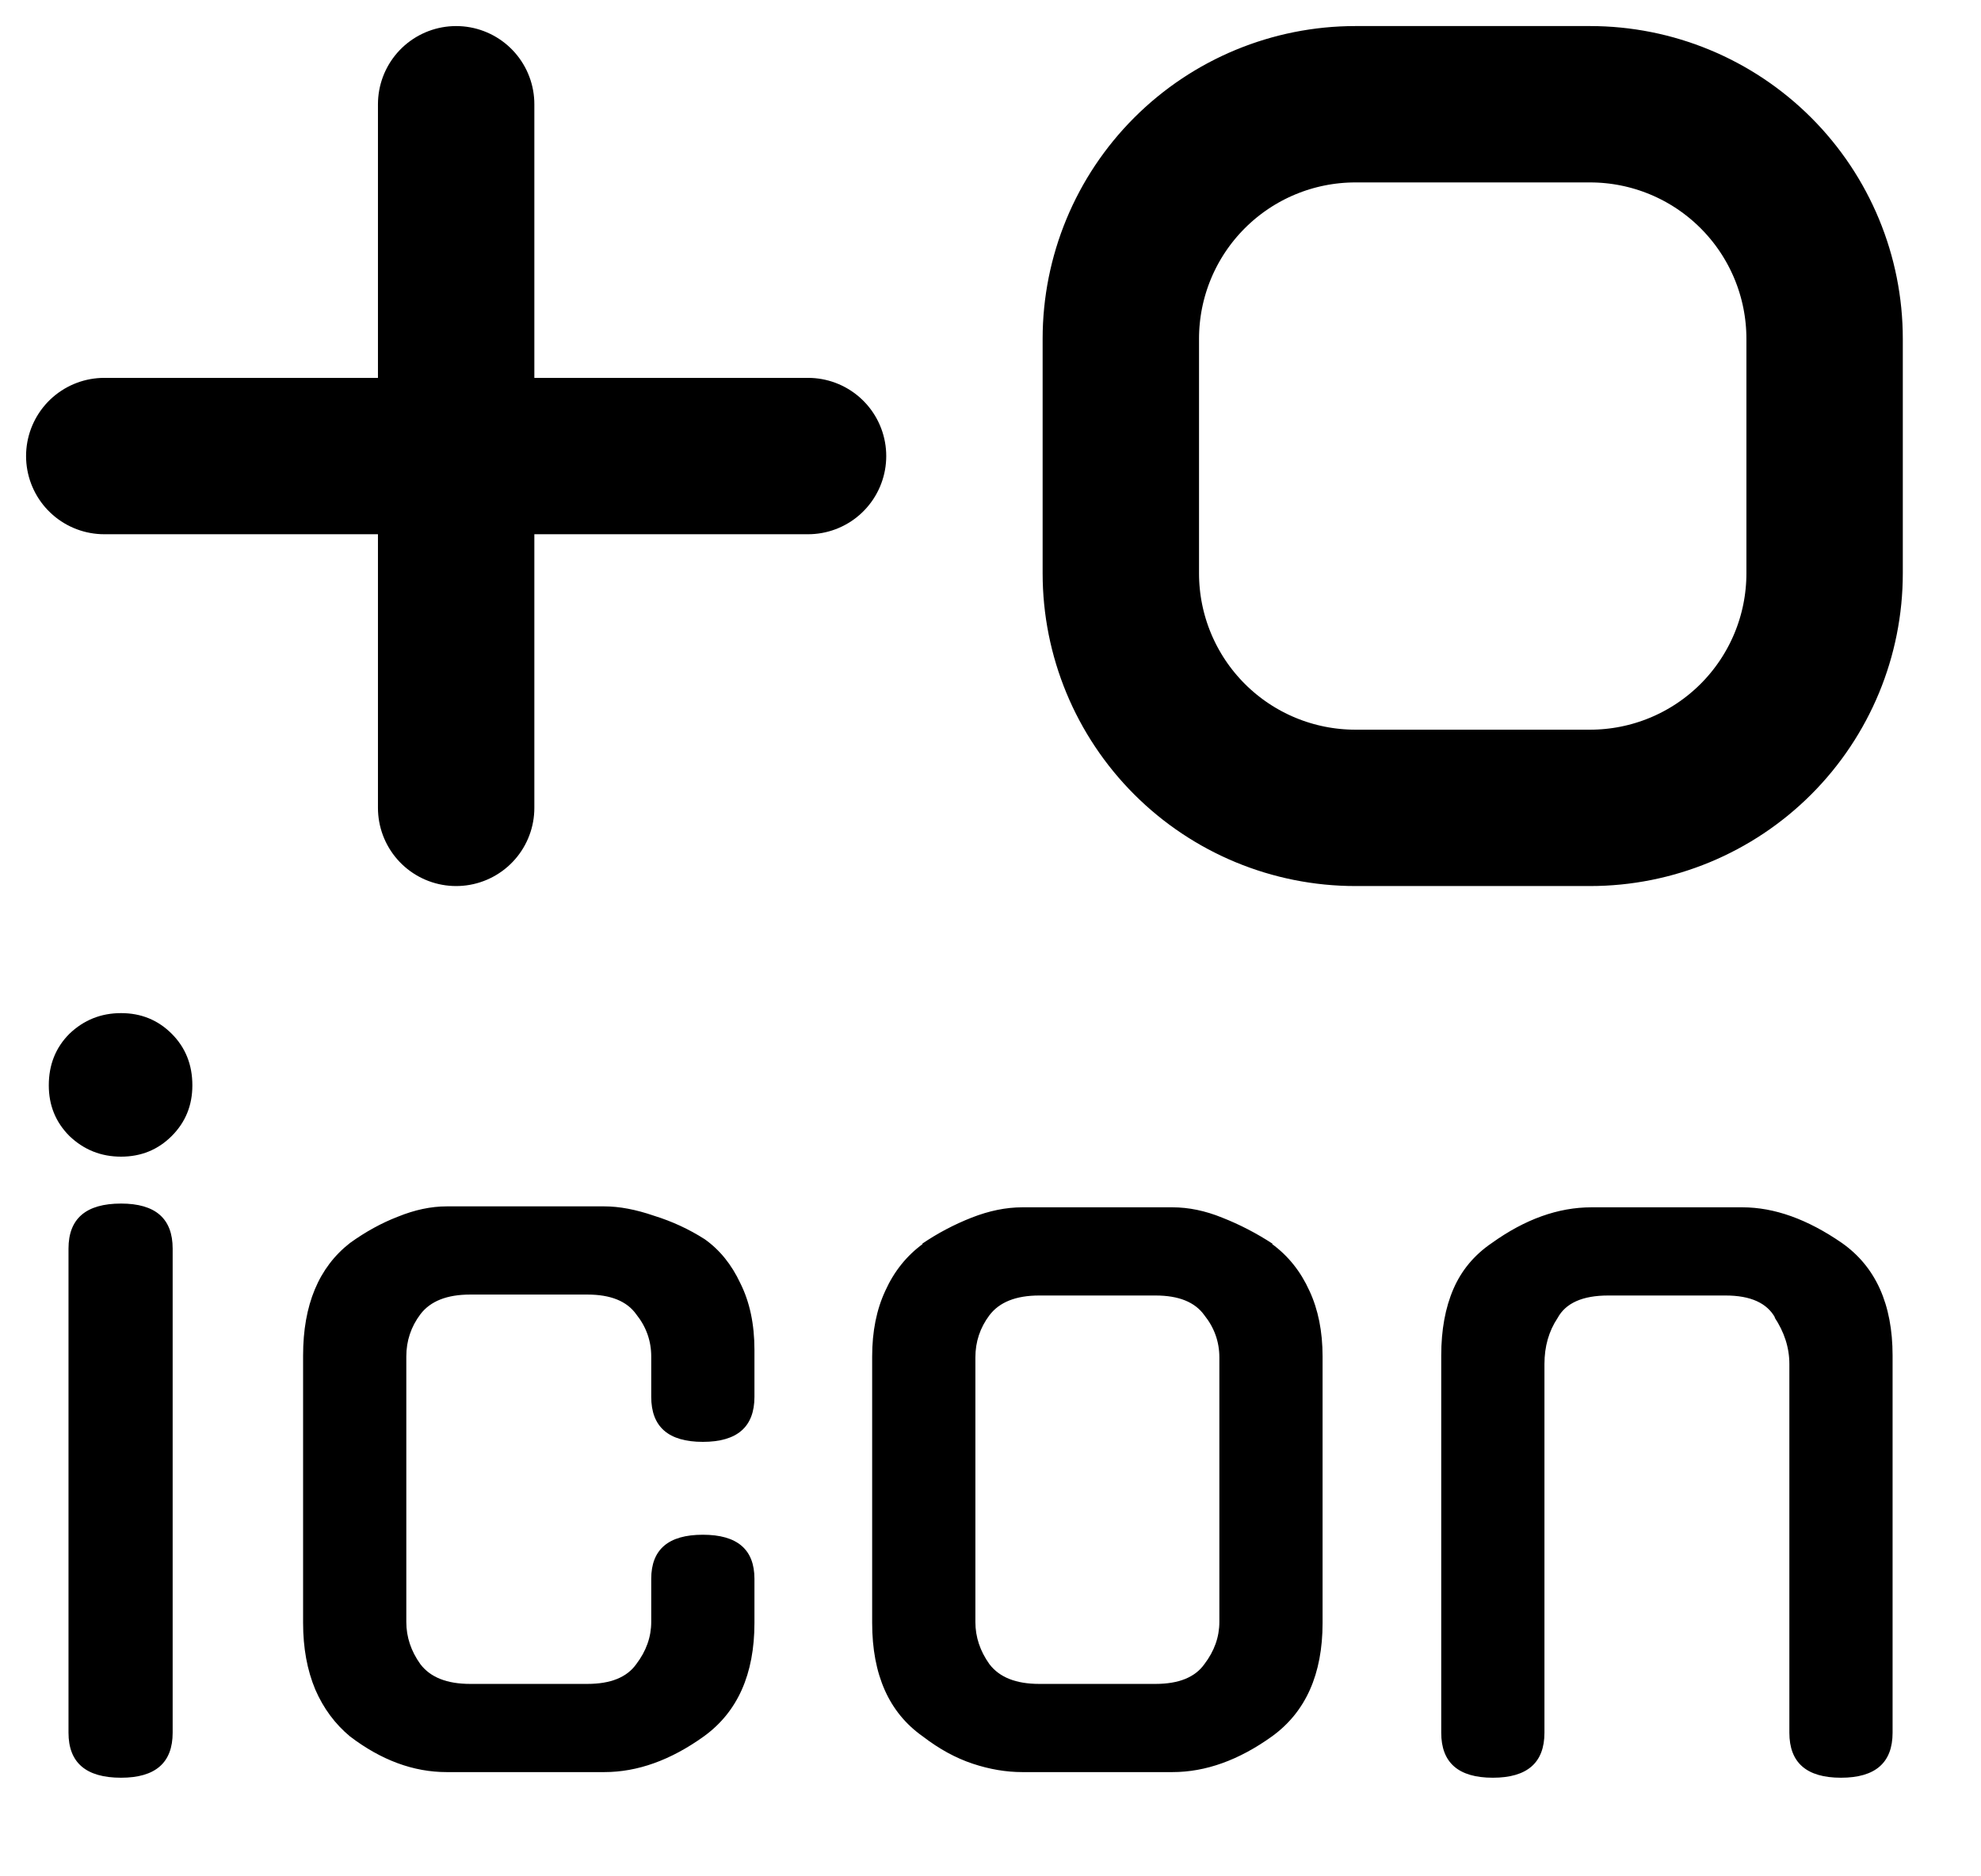 <svg width="19" height="18" viewBox="0 0 19 18" fill="none" xmlns="http://www.w3.org/2000/svg">
<path d="M1.656 16.622C1.656 16.91 1.491 17.054 1.161 17.054C0.825 17.054 0.657 16.91 0.657 16.622V11.978C0.657 11.69 0.825 11.546 1.161 11.546C1.491 11.546 1.656 11.69 1.656 11.978V16.622ZM1.845 10.412C1.845 10.604 1.779 10.766 1.647 10.898C1.515 11.03 1.353 11.096 1.161 11.096C0.969 11.096 0.804 11.03 0.666 10.898C0.534 10.766 0.468 10.604 0.468 10.412C0.468 10.214 0.534 10.049 0.666 9.917C0.804 9.785 0.969 9.719 1.161 9.719C1.353 9.719 1.515 9.785 1.647 9.917C1.779 10.049 1.845 10.214 1.845 10.412ZM7.236 15.569C7.236 16.061 7.074 16.424 6.75 16.658C6.432 16.886 6.114 17 5.796 17H4.284C3.966 17 3.657 16.886 3.357 16.658C3.213 16.538 3.102 16.388 3.024 16.208C2.946 16.022 2.907 15.809 2.907 15.569V13.004C2.907 12.518 3.057 12.158 3.357 11.924C3.507 11.816 3.66 11.732 3.816 11.672C3.978 11.606 4.134 11.573 4.284 11.573H5.796C5.94 11.573 6.099 11.603 6.273 11.663C6.447 11.717 6.609 11.792 6.759 11.888C6.903 11.99 7.017 12.131 7.101 12.311C7.191 12.491 7.236 12.704 7.236 12.95V13.4C7.236 13.688 7.071 13.832 6.741 13.832C6.411 13.832 6.246 13.688 6.246 13.4V13.013C6.246 12.863 6.198 12.728 6.102 12.608C6.012 12.482 5.856 12.419 5.634 12.419H4.509C4.287 12.419 4.128 12.482 4.032 12.608C3.942 12.728 3.897 12.863 3.897 13.013V15.56C3.897 15.704 3.942 15.839 4.032 15.965C4.128 16.091 4.287 16.154 4.509 16.154H5.634C5.856 16.154 6.012 16.091 6.102 15.965C6.198 15.839 6.246 15.704 6.246 15.56V15.146C6.246 14.864 6.411 14.723 6.741 14.723C7.071 14.723 7.236 14.864 7.236 15.146V15.569ZM11.245 11.582C11.401 11.582 11.56 11.615 11.722 11.681C11.89 11.747 12.052 11.831 12.208 11.933H12.199C12.355 12.047 12.475 12.197 12.559 12.383C12.643 12.563 12.685 12.773 12.685 13.013V15.569C12.685 16.061 12.523 16.424 12.199 16.658C11.881 16.886 11.563 17 11.245 17H9.805C9.649 17 9.49 16.973 9.328 16.919C9.166 16.865 9.007 16.778 8.851 16.658C8.527 16.43 8.365 16.067 8.365 15.569V13.013C8.365 12.773 8.407 12.563 8.491 12.383C8.575 12.197 8.695 12.047 8.851 11.933H8.842C8.992 11.831 9.151 11.747 9.319 11.681C9.487 11.615 9.649 11.582 9.805 11.582H11.245ZM11.083 16.154C11.305 16.154 11.461 16.091 11.551 15.965C11.647 15.839 11.695 15.704 11.695 15.56V13.022C11.695 12.872 11.647 12.737 11.551 12.617C11.461 12.491 11.305 12.428 11.083 12.428H9.967C9.745 12.428 9.586 12.491 9.49 12.617C9.4 12.737 9.355 12.872 9.355 13.022V15.56C9.355 15.704 9.4 15.839 9.49 15.965C9.586 16.091 9.745 16.154 9.967 16.154H11.083ZM14.813 16.622C14.813 16.91 14.648 17.054 14.318 17.054C13.988 17.054 13.823 16.91 13.823 16.622V13.004C13.823 12.758 13.862 12.545 13.94 12.365C14.018 12.185 14.141 12.038 14.309 11.924C14.627 11.696 14.945 11.582 15.263 11.582H16.712C17.018 11.582 17.336 11.696 17.666 11.924C17.99 12.152 18.152 12.512 18.152 13.004V16.622C18.152 16.91 17.987 17.054 17.657 17.054C17.327 17.054 17.162 16.91 17.162 16.622V13.085C17.162 12.929 17.114 12.779 17.018 12.635L17.027 12.644C16.949 12.5 16.79 12.428 16.55 12.428H15.425C15.179 12.428 15.017 12.5 14.939 12.644C14.855 12.77 14.813 12.917 14.813 13.085V16.622Z" fill="black"/>
<path d="M7.75 4.375L4.375 4.375M4.375 4.375L1 4.375M4.375 4.375L4.375 7.75M4.375 4.375L4.375 1M15.25 1L13 1C12.403 1 11.831 1.237 11.409 1.659C10.987 2.081 10.75 2.653 10.75 3.25L10.75 5.5C10.75 6.097 10.987 6.669 11.409 7.091C11.831 7.513 12.403 7.75 13 7.75L15.25 7.75C15.847 7.75 16.419 7.513 16.841 7.091C17.263 6.669 17.5 6.097 17.5 5.5L17.5 3.25C17.5 2.653 17.263 2.081 16.841 1.659C16.419 1.237 15.847 1 15.25 1Z" stroke="black" stroke-width="1.5" stroke-linecap="round" stroke-linejoin="round"/>
</svg>
